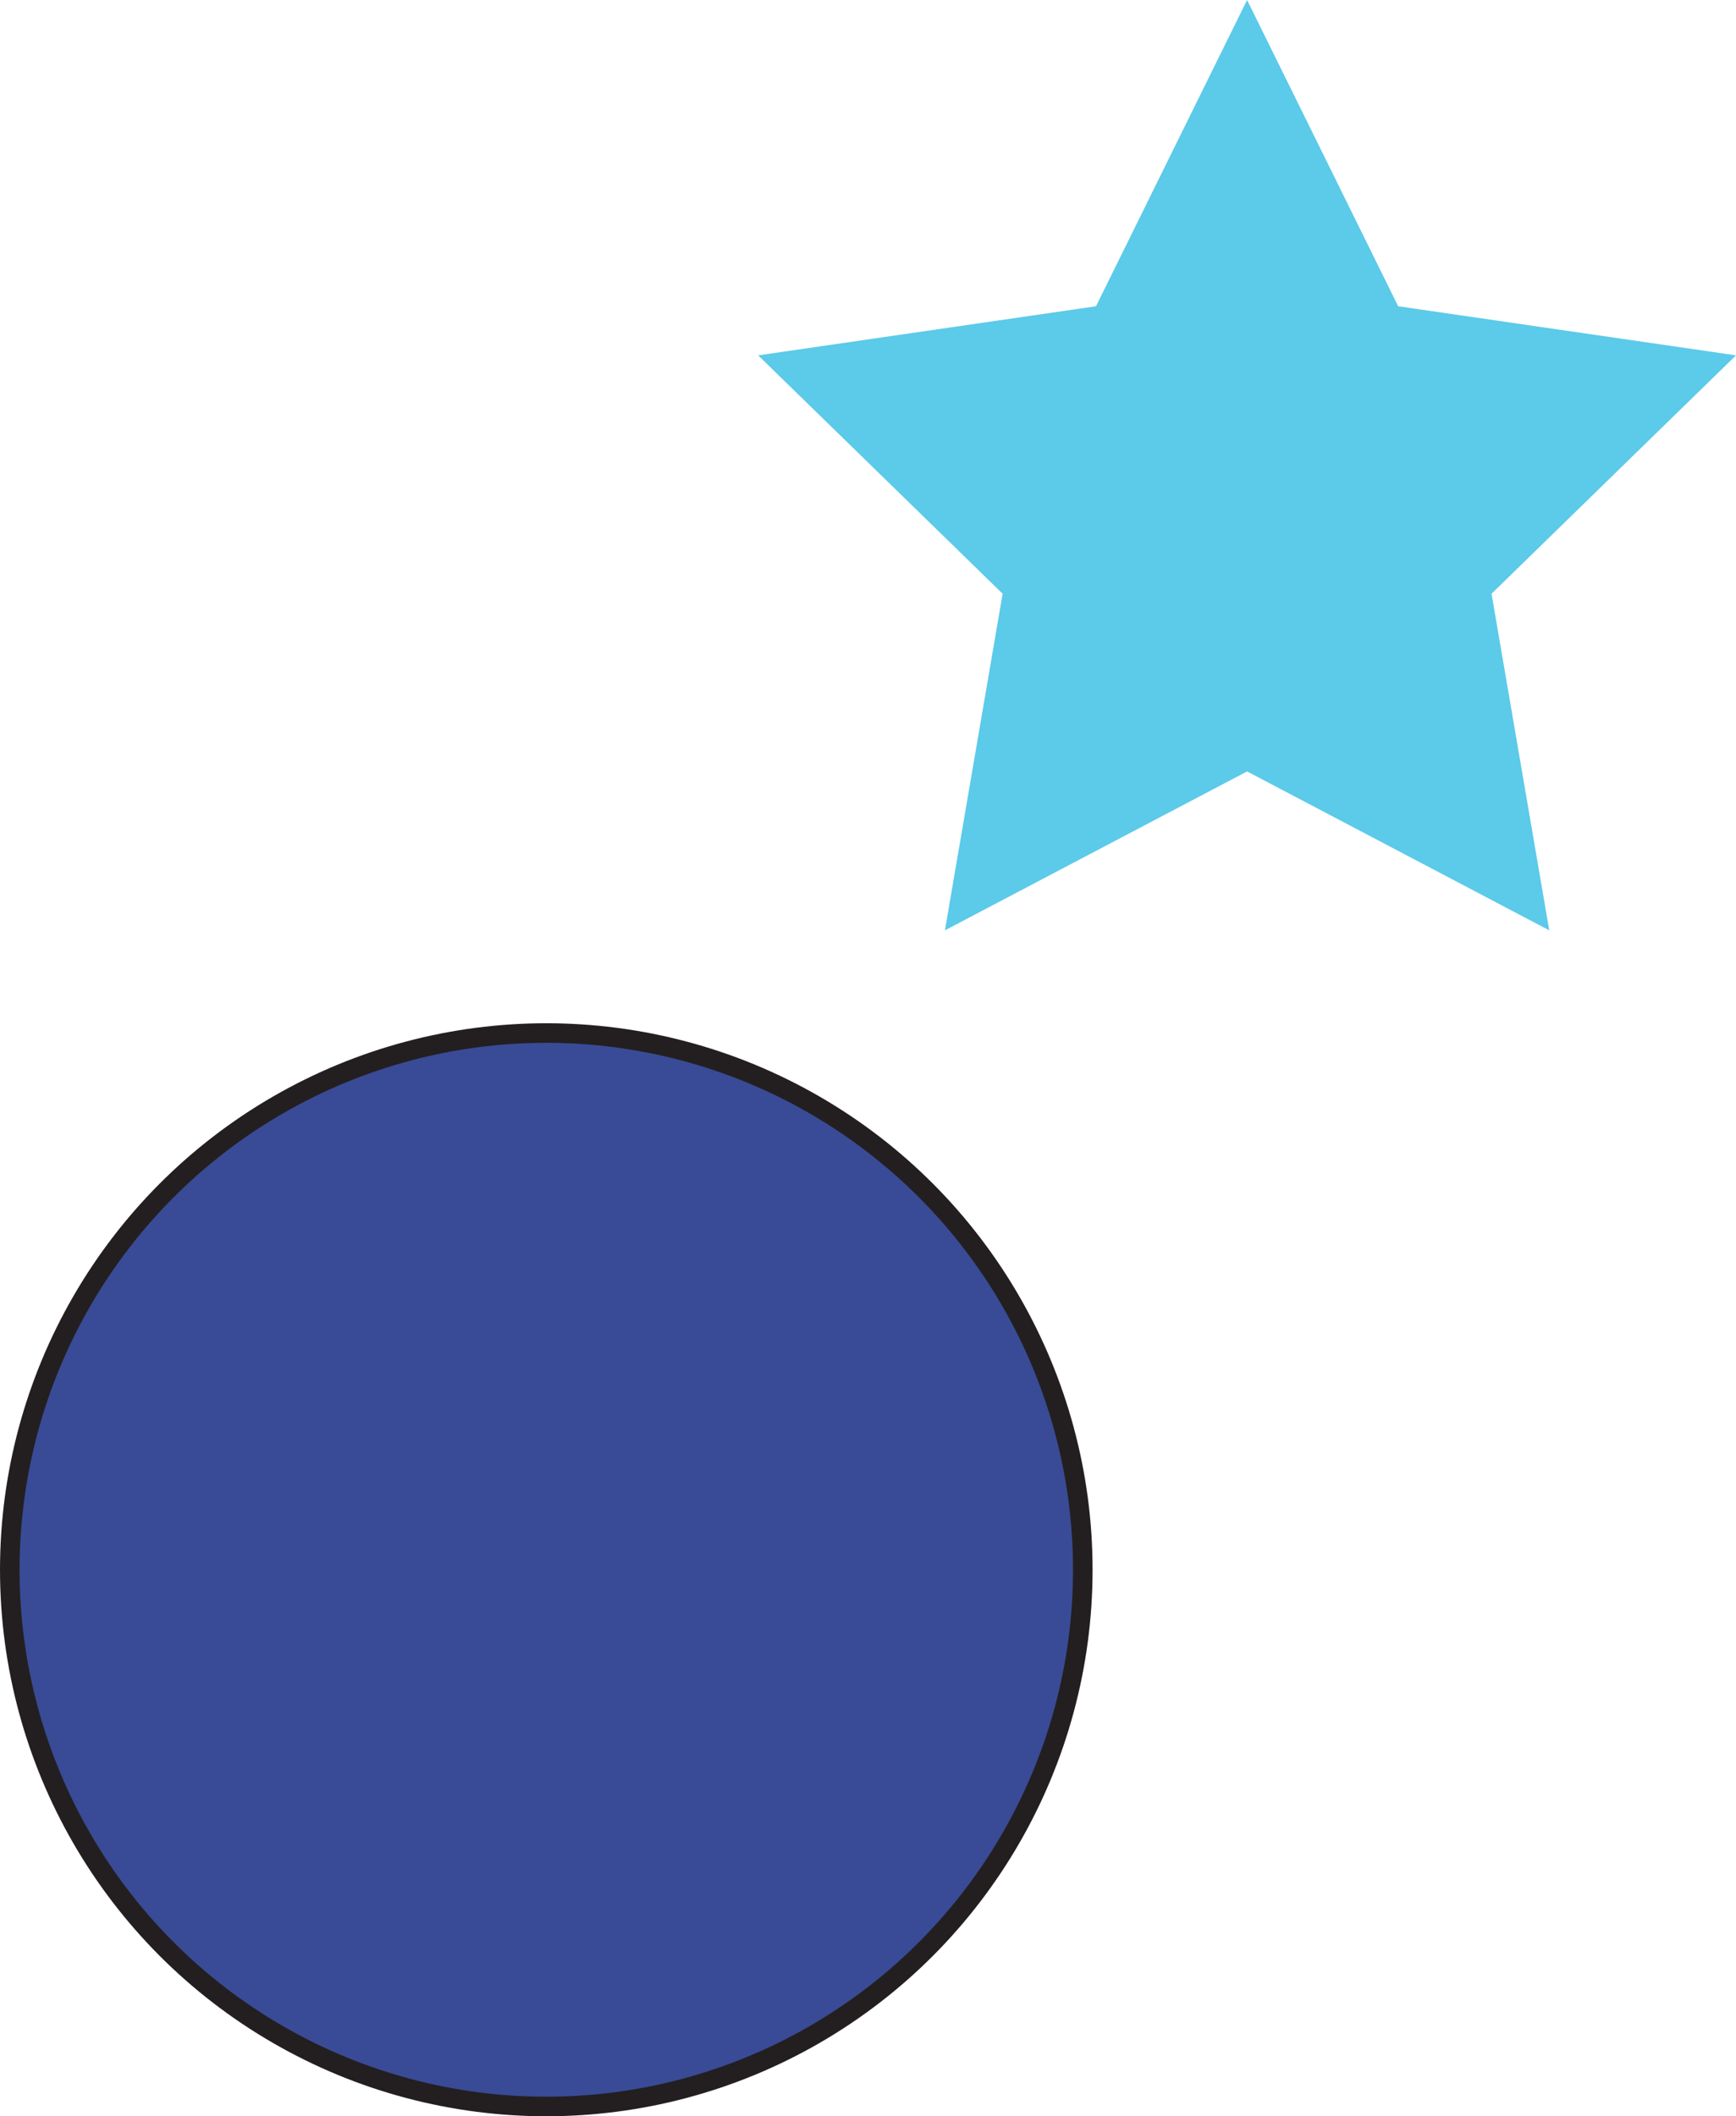<svg xmlns="http://www.w3.org/2000/svg" width="532.497" height="648.876" viewBox="0 0 532.497 648.876">
  <g id="dark">
    <circle id="dark-2" data-name="dark" cx="167.567" cy="481.309" r="164.567" style="fill: #394b96;stroke: #231f20;stroke-miterlimit: 10;stroke-width: 6px"/>
  </g>
  <g id="light">
    <polygon points="382.528 0 428.871 93.901 532.497 108.959 457.512 182.051 475.214 285.258 382.528 236.53 289.842 285.258 307.543 182.051 232.558 108.959 336.185 93.901 382.528 0" style="fill: #5ccae9"/>
  </g>
</svg>
